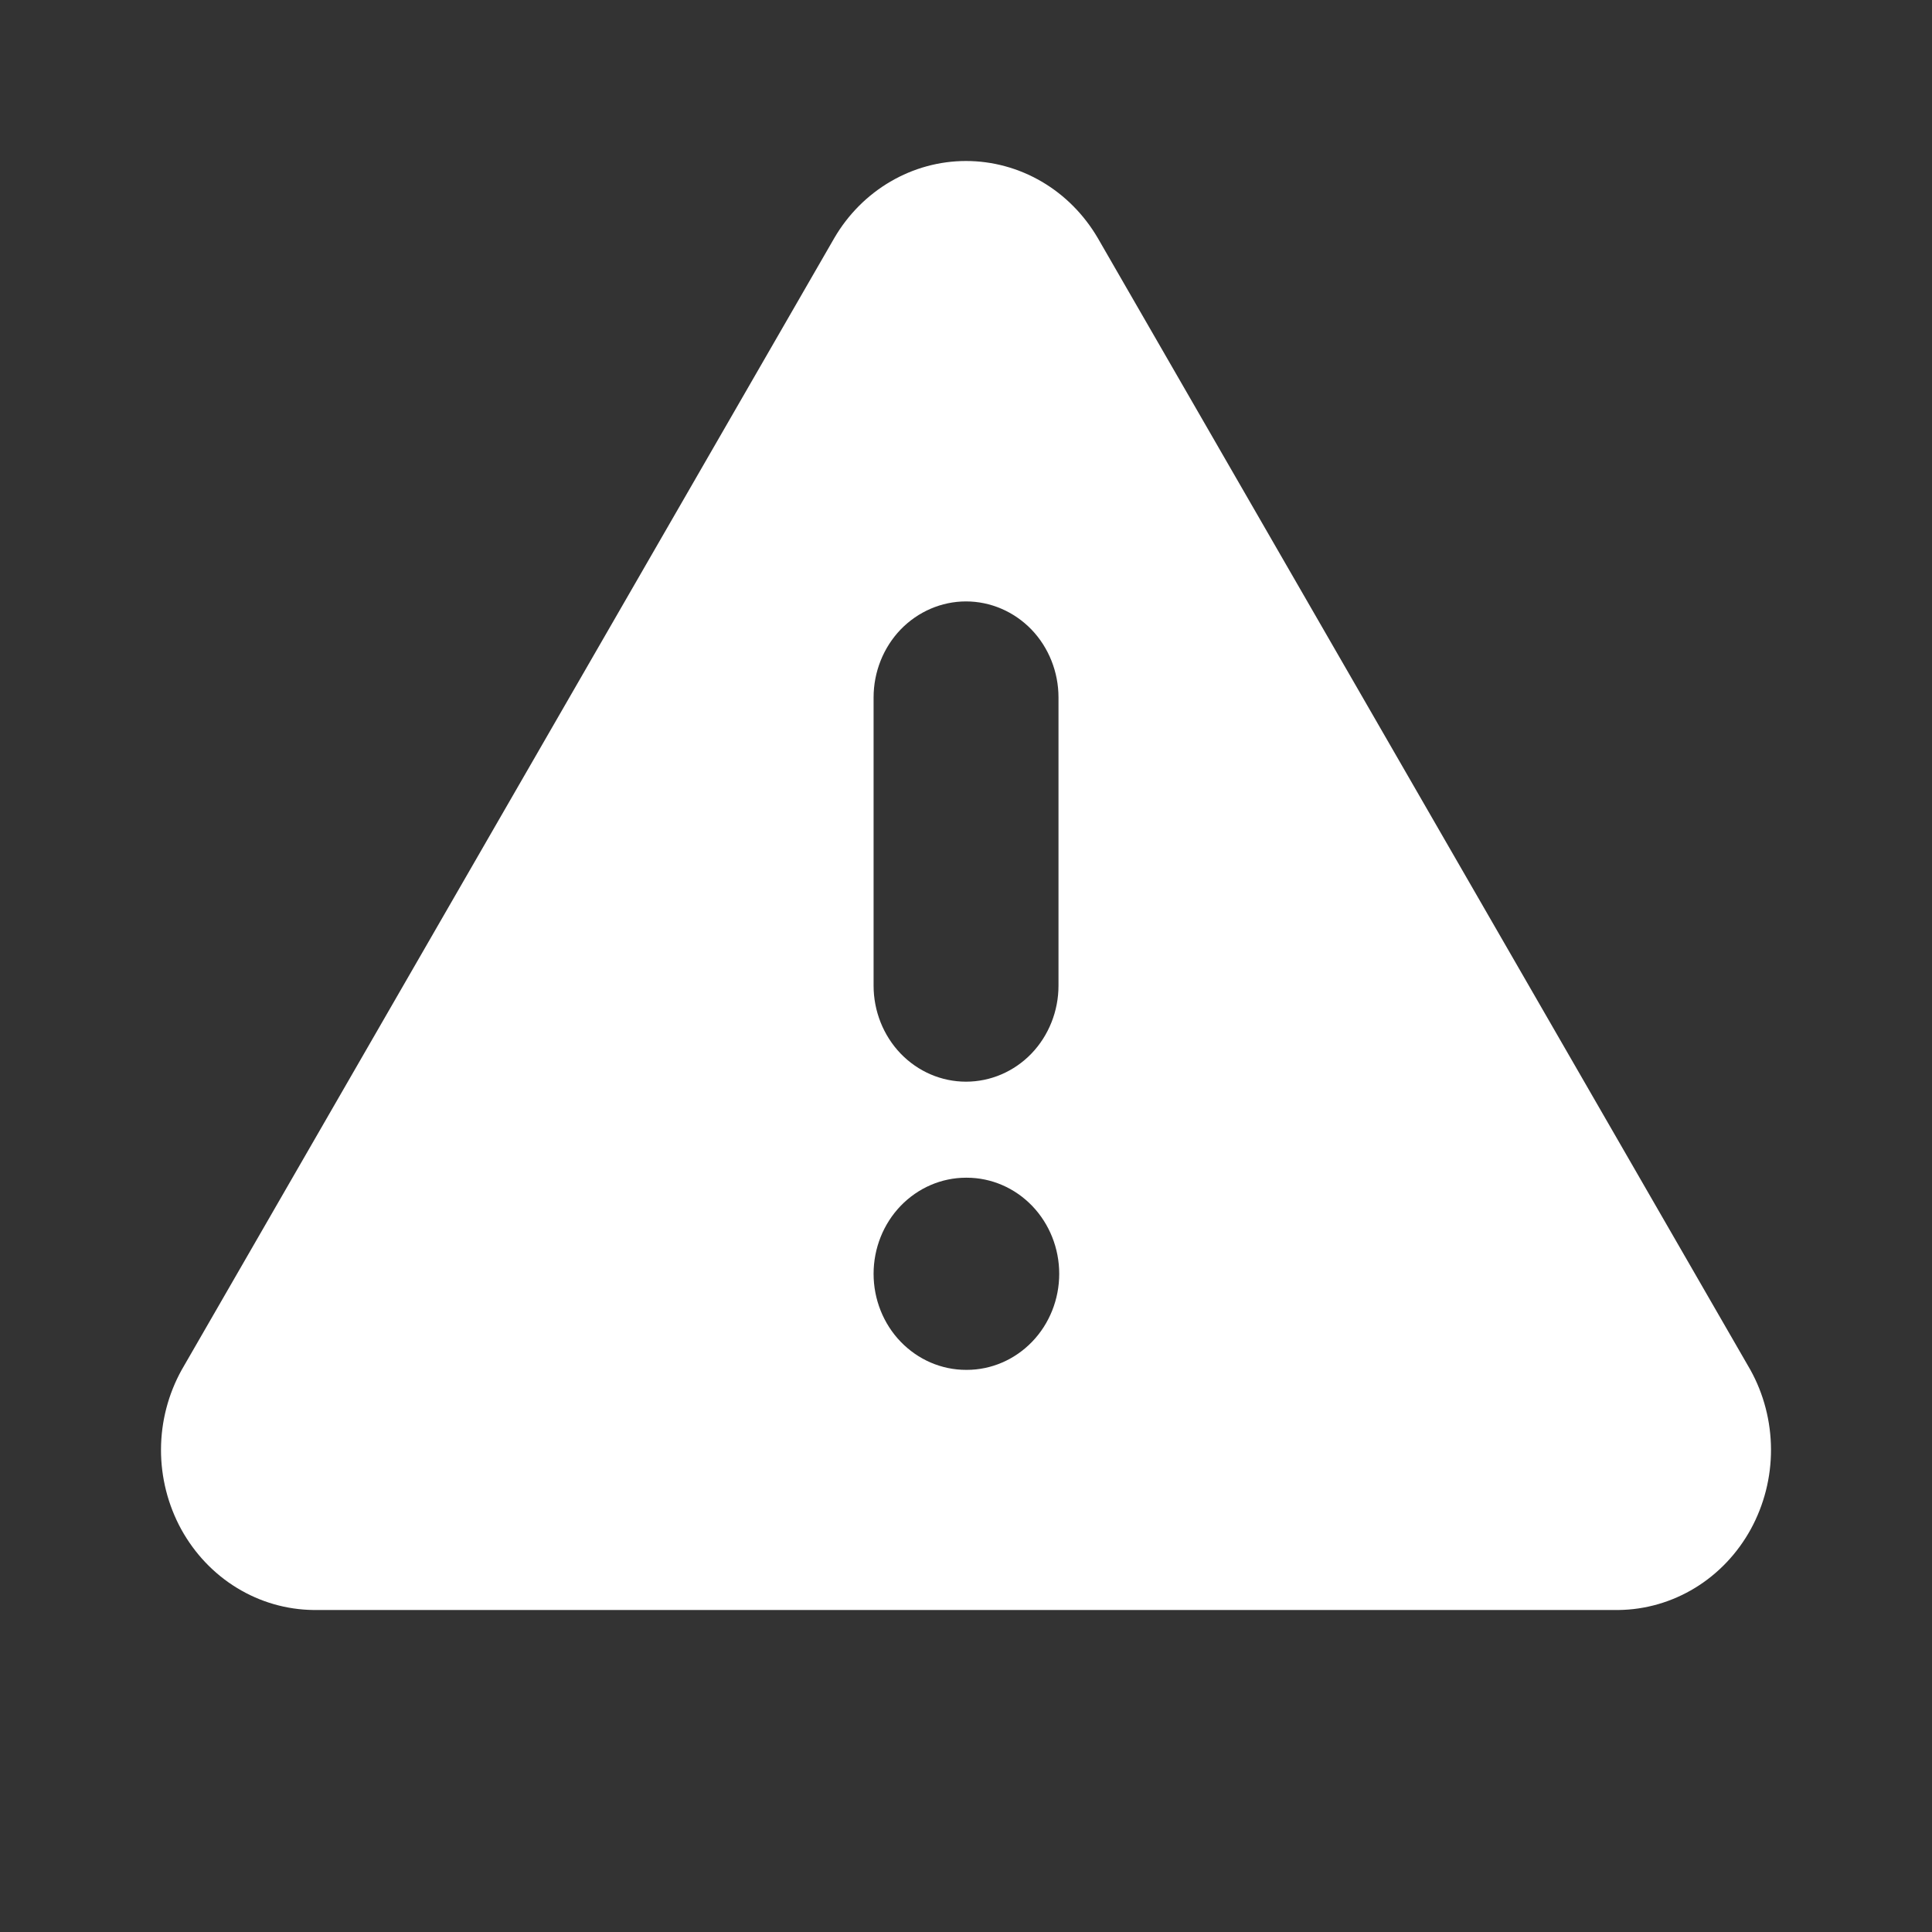 <svg width="24" height="24" viewBox="0 0 24 24" fill="none" xmlns="http://www.w3.org/2000/svg">
<rect x="0" y="0" width="24" height="24" fill="#333333" stroke="none"/>
<path fill-rule="evenodd" clip-rule="evenodd" d="M2.257 17.017L10.364 2.957C10.534 2.665 10.775 2.423 11.061 2.256C11.348 2.088 11.671 2 12 2C12.329 2 12.653 2.088 12.94 2.256C13.226 2.423 13.466 2.665 13.637 2.957L21.744 17.017C21.911 17.318 21.999 17.659 22 18.006C22.001 18.353 21.914 18.694 21.749 18.996C21.583 19.298 21.345 19.549 21.057 19.725C20.769 19.901 20.441 19.996 20.107 20H3.894C3.559 19.996 3.232 19.902 2.944 19.726C2.655 19.55 2.417 19.298 2.251 18.997C2.086 18.695 1.999 18.353 2 18.006C2.001 17.659 2.09 17.318 2.257 17.017ZM12 7.471C12.305 7.471 12.597 7.597 12.813 7.82C13.028 8.044 13.149 8.348 13.149 8.664V12.244C13.149 12.56 13.028 12.864 12.813 13.088C12.597 13.312 12.305 13.437 12 13.437C11.696 13.437 11.404 13.312 11.188 13.088C10.973 12.864 10.852 12.56 10.852 12.244V8.664C10.852 8.348 10.973 8.044 11.188 7.82C11.404 7.597 11.696 7.471 12 7.471ZM10.852 15.824C10.852 15.507 10.973 15.204 11.188 14.98C11.404 14.756 11.696 14.63 12 14.63H12.01C12.314 14.63 12.606 14.756 12.822 14.98C13.037 15.204 13.158 15.507 13.158 15.824C13.158 16.14 13.037 16.444 12.822 16.667C12.606 16.891 12.314 17.017 12.01 17.017H12C11.696 17.017 11.404 16.891 11.188 16.667C10.973 16.444 10.852 16.14 10.852 15.824Z" fill="white"/>
</svg>
